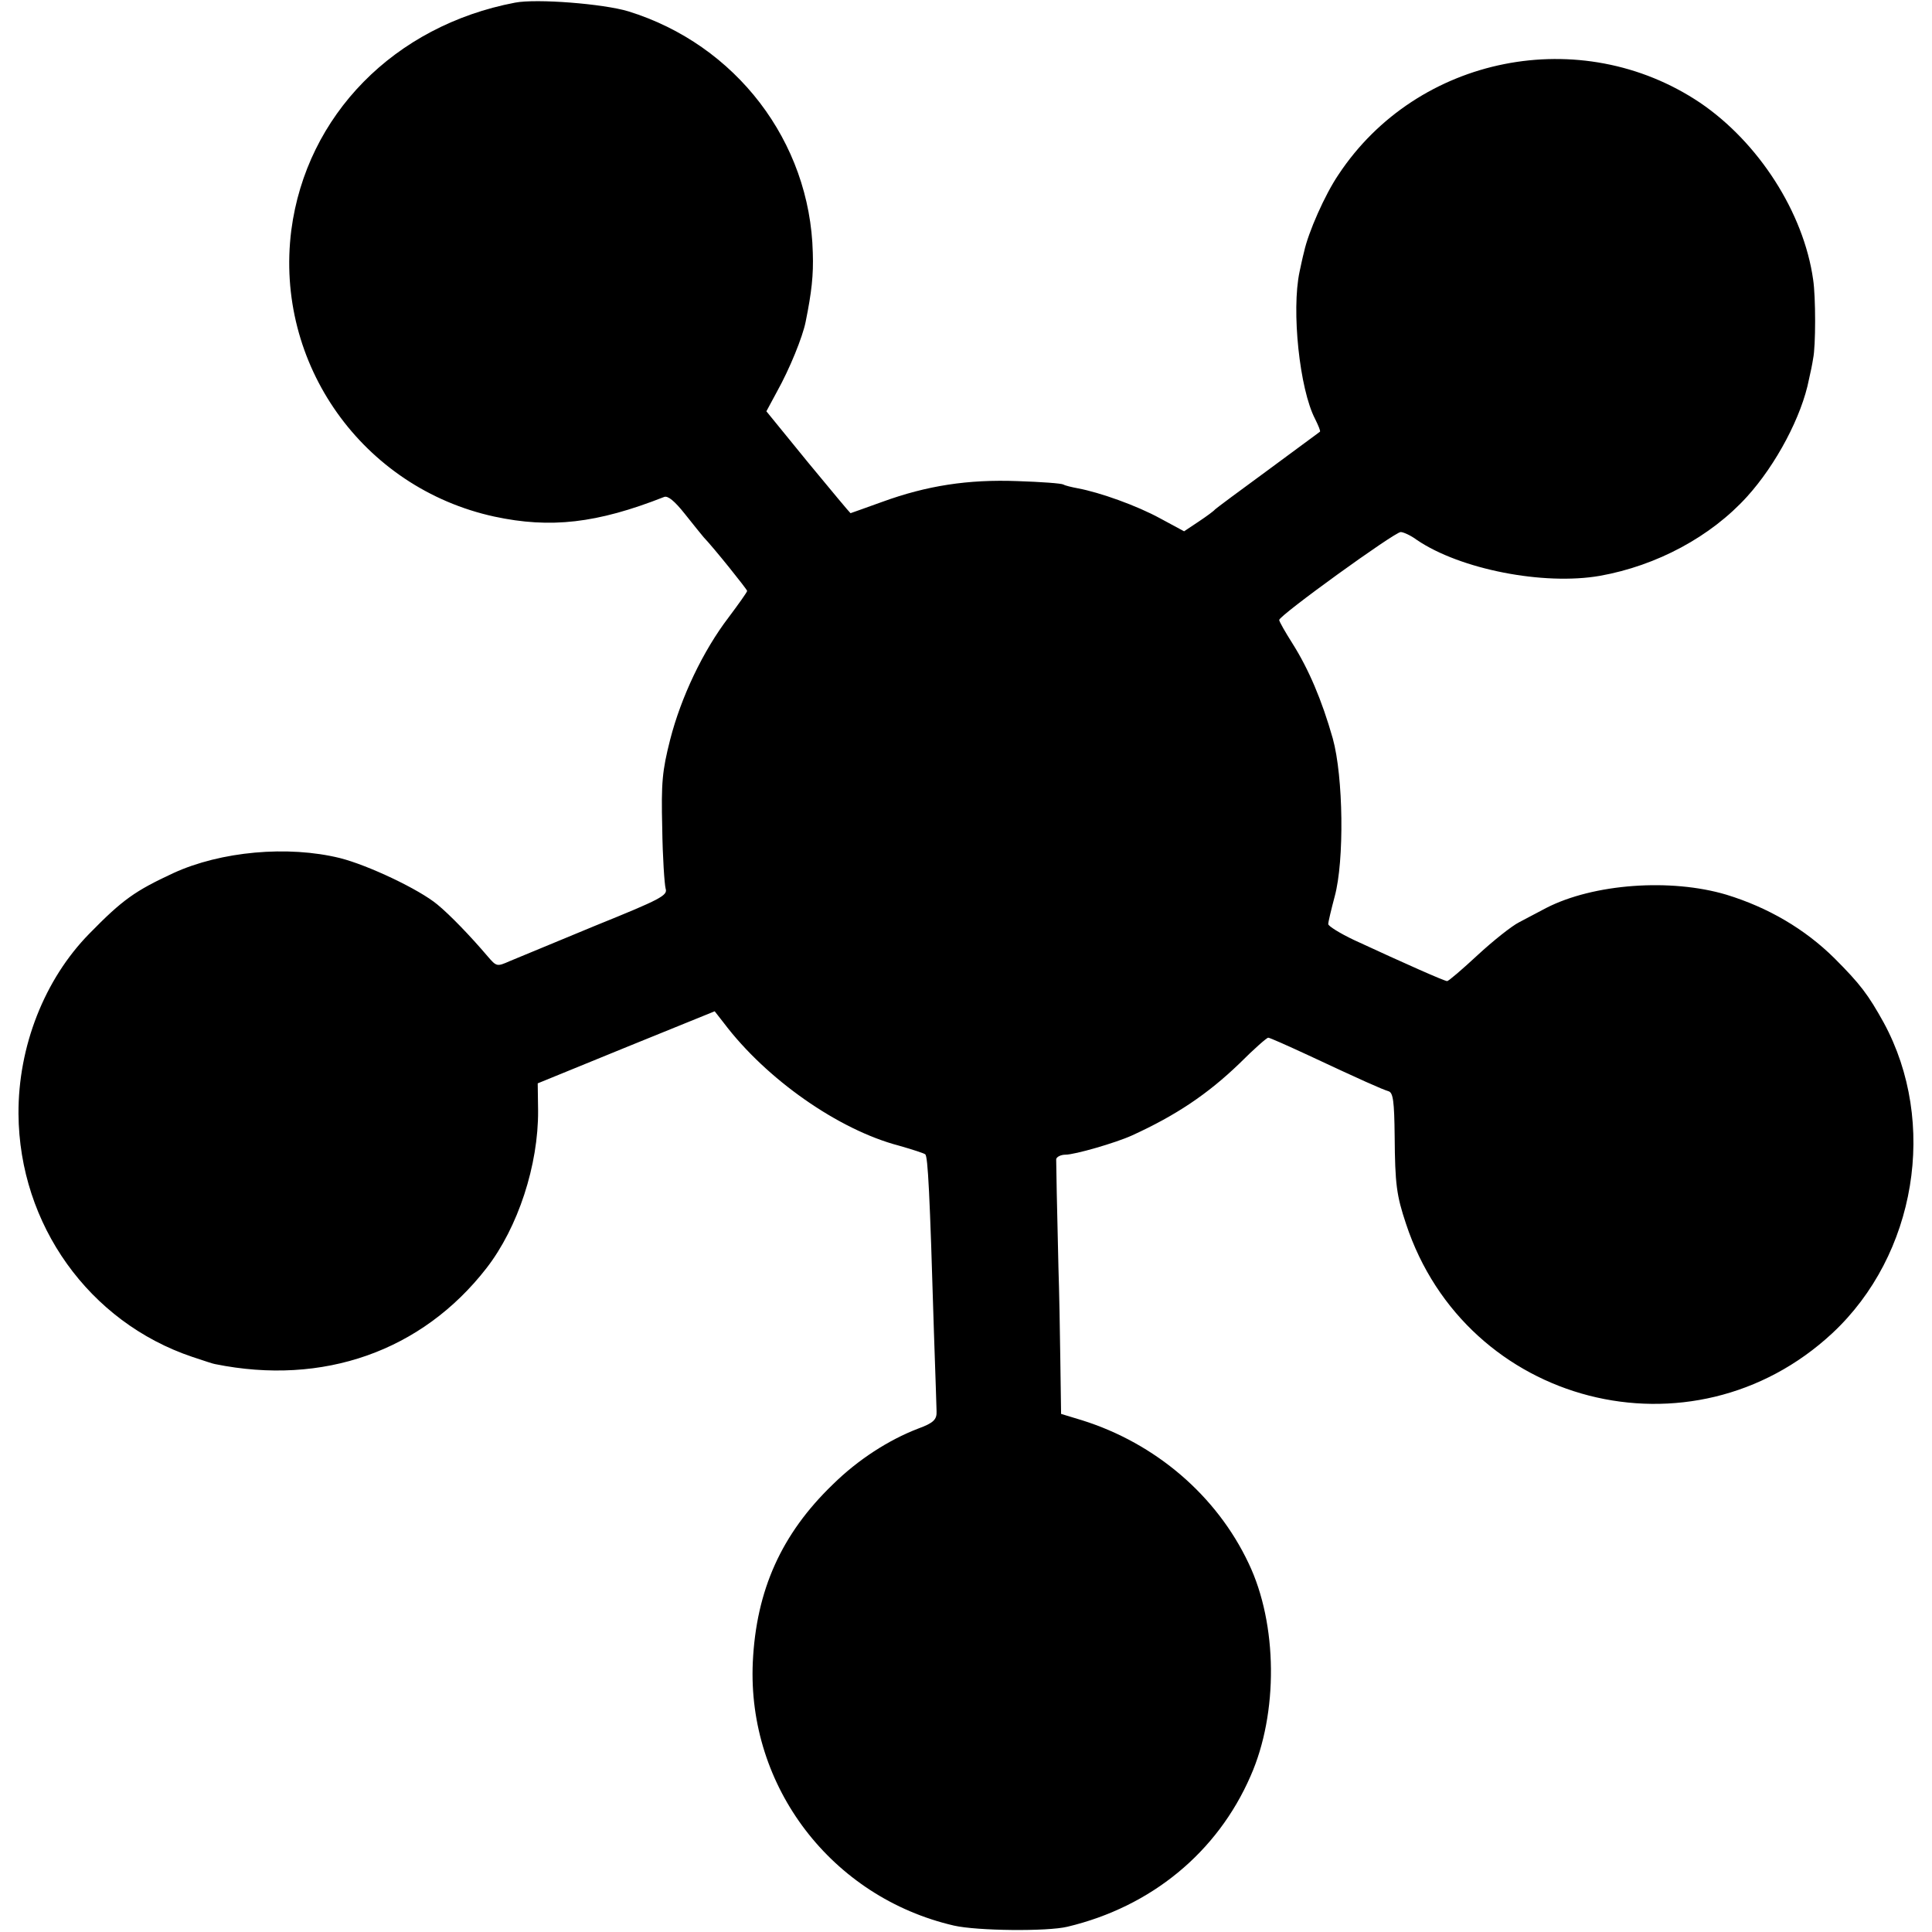 <?xml version="1.0" standalone="no"?>
<!DOCTYPE svg PUBLIC "-//W3C//DTD SVG 20010904//EN"
 "http://www.w3.org/TR/2001/REC-SVG-20010904/DTD/svg10.dtd">
<svg version="1.0" xmlns="http://www.w3.org/2000/svg"
 width="512pt" height="512pt" viewBox="0 0 512 512"
 preserveAspectRatio="xMidYMid meet">
<g transform="translate(0,512) scale(0.1,-0.1)"
fill="#000000" stroke="none">
<path d="M1365 5113 c-320 -61 -553 -298 -593 -603 -45 -354 189 -683 538
-759 149 -32 272 -18 450 52 10 4 28 -11 55 -45 22 -28 45 -56 50 -62 26 -27
115 -138 115 -142 0 -3 -22 -34 -49 -70 -68 -89 -126 -211 -155 -324 -21 -83
-24 -113 -21 -235 1 -77 6 -149 9 -160 6 -18 -13 -28 -186 -98 -106 -44 -208
-86 -227 -94 -34 -15 -35 -15 -59 13 -46 54 -99 109 -133 137 -48 40 -183 104
-258 123 -138 34 -316 18 -442 -40 -101 -47 -134 -70 -222 -160 -119 -121
-189 -299 -188 -478 2 -293 187 -552 461 -644 30 -10 57 -19 60 -19 286 -58
548 34 719 254 84 108 138 274 137 418 l-1 72 235 96 234 95 25 -32 c112 -148
303 -282 463 -324 35 -10 66 -20 70 -23 7 -6 12 -100 23 -471 4 -113 7 -207 7
-210 1 -22 -8 -31 -49 -46 -78 -30 -159 -82 -226 -148 -136 -131 -203 -280
-212 -471 -15 -330 209 -623 533 -698 61 -14 248 -16 301 -3 222 53 397 197
485 399 74 167 72 403 -5 564 -85 180 -247 318 -441 379 l-56 17 -2 141 c-1
78 -3 188 -5 246 -4 161 -6 274 -6 288 1 6 12 12 25 12 24 0 132 31 176 51
116 53 200 109 285 191 38 38 72 68 76 68 4 0 51 -21 105 -46 141 -66 197 -91
214 -96 12 -4 15 -27 16 -119 1 -128 5 -157 30 -232 159 -482 758 -636 1130
-290 222 207 280 558 136 823 -41 74 -62 102 -131 171 -78 77 -175 134 -286
168 -148 44 -352 29 -477 -35 -20 -11 -52 -27 -72 -38 -20 -10 -70 -50 -110
-87 -41 -38 -77 -69 -81 -69 -7 0 -111 46 -247 109 -38 18 -68 37 -68 42 0 6
8 39 17 73 26 95 23 318 -5 419 -29 102 -64 184 -107 252 -19 30 -35 58 -35
62 0 12 306 233 322 233 7 0 27 -9 43 -21 115 -78 336 -121 485 -95 151 27
294 104 390 210 77 85 145 213 164 311 4 17 9 41 11 55 7 32 7 164 0 209 -25
178 -145 364 -300 469 -315 211 -749 125 -958 -191 -36 -53 -80 -153 -91 -204
-4 -15 -9 -39 -12 -53 -22 -103 0 -311 41 -390 9 -18 15 -33 13 -34 -2 -2 -64
-47 -138 -102 -74 -54 -137 -101 -140 -104 -3 -4 -22 -18 -43 -32 l-39 -26
-63 34 c-62 34 -160 69 -219 80 -16 3 -33 7 -38 10 -5 3 -59 7 -121 9 -132 5
-241 -12 -359 -55 -45 -16 -83 -30 -84 -30 -1 0 -52 61 -113 135 l-110 135 28
52 c34 61 68 145 76 185 16 79 21 124 19 183 -7 295 -204 552 -489 640 -66 20
-243 34 -300 23z"/>
</g>
</svg>
